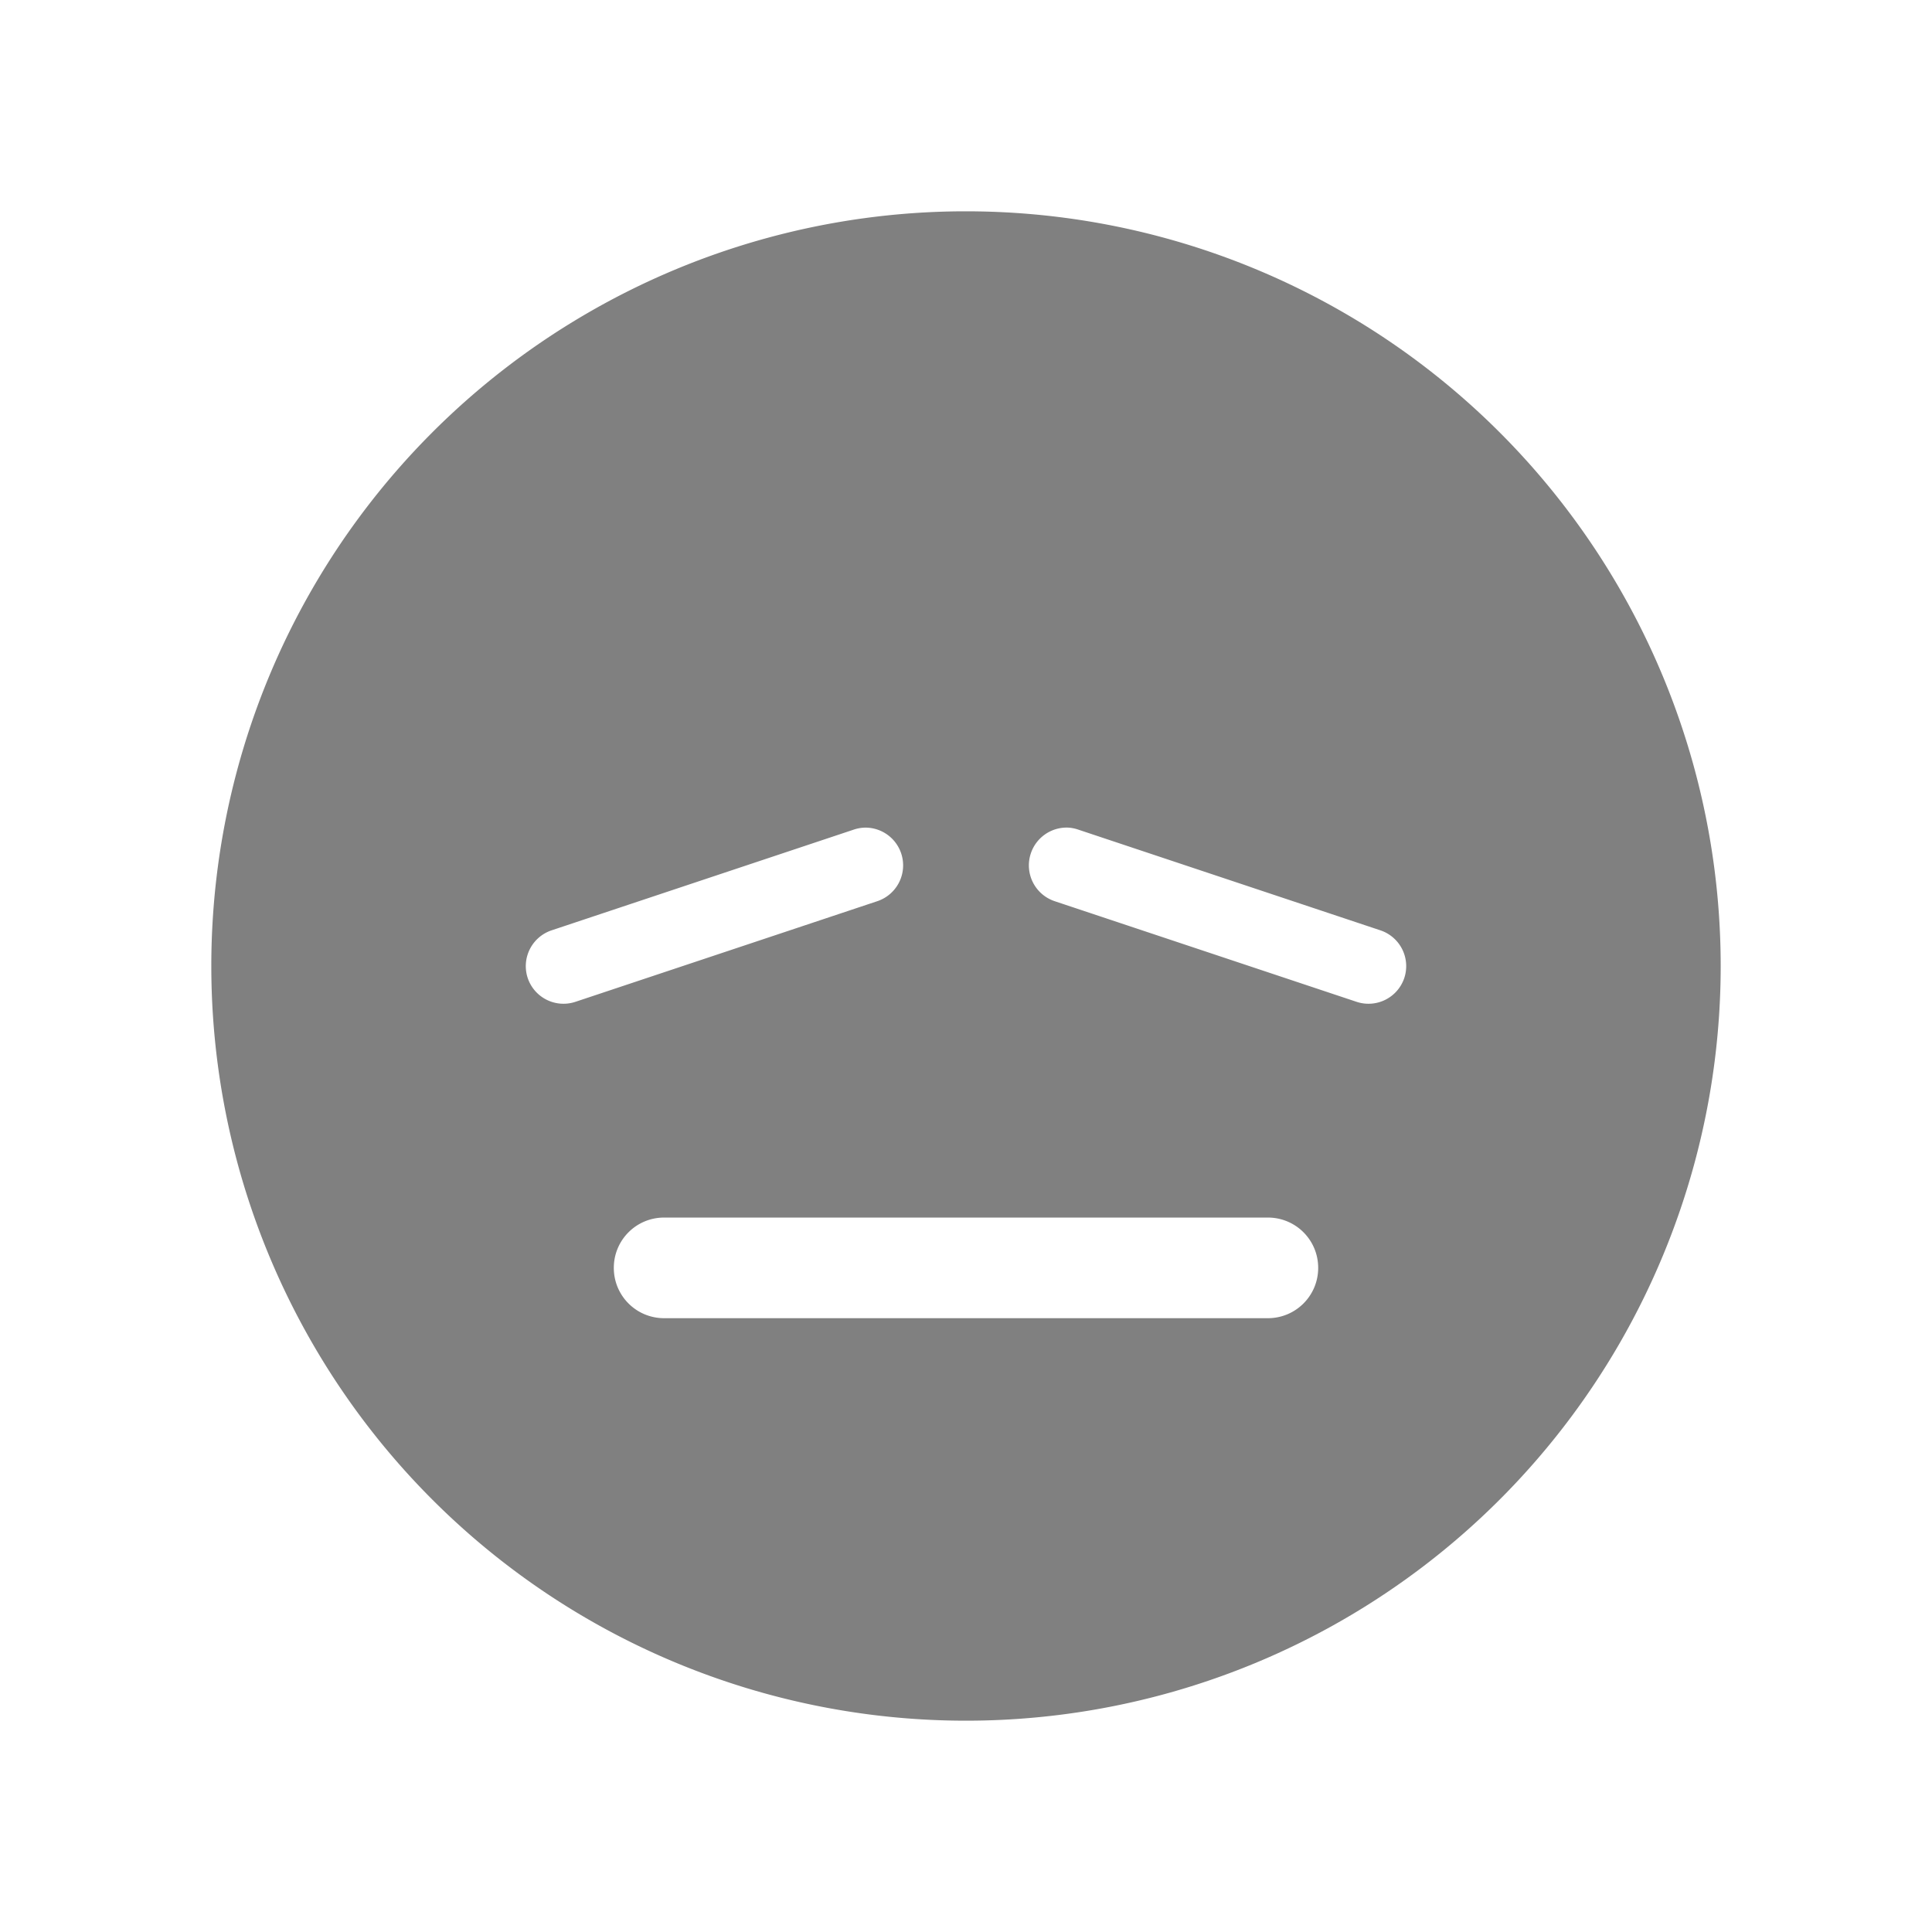 <?xml version="1.0" encoding="UTF-8" standalone="no"?>
<svg
   viewBox="0 0 24 24"
   width="24"
   height="24"
   version="1.1"
   id="svg836"
   sodipodi:docname="tired-filled.svg"
   inkscape:version="1.2 (1:1.2.1+202207142221+cd75a1ee6d)"
   xmlns:inkscape="http://www.inkscape.org/namespaces/inkscape"
   xmlns:sodipodi="http://sodipodi.sourceforge.net/DTD/sodipodi-0.dtd"
   xmlns="http://www.w3.org/2000/svg"
   xmlns:svg="http://www.w3.org/2000/svg"
   xmlns:rdf="http://www.w3.org/1999/02/22-rdf-syntax-ns#"
   xmlns:cc="http://creativecommons.org/ns#"
   xmlns:dc="http://purl.org/dc/elements/1.1/">
  <defs
     id="defs840" />
  <sodipodi:namedview
     pagecolor="#ffffff"
     bordercolor="#666666"
     borderopacity="1"
     objecttolerance="10"
     gridtolerance="10"
     guidetolerance="10"
     inkscape:pageopacity="0"
     inkscape:pageshadow="2"
     inkscape:window-width="1920"
     inkscape:window-height="1016"
     id="namedview838"
     showgrid="true"
     inkscape:zoom="27.5"
     inkscape:cx="6.9818182"
     inkscape:cy="6.3454545"
     inkscape:window-x="0"
     inkscape:window-y="0"
     inkscape:window-maximized="1"
     inkscape:current-layer="svg836"
     inkscape:pagecheckerboard="0"
     inkscape:showpageshadow="2"
     inkscape:deskcolor="#d1d1d1">
    <inkscape:grid
       type="xygrid"
       id="grid1437" />
    <inkscape:grid
       type="xygrid"
       id="grid1439"
       dotted="true"
       spacingx="0.5"
       spacingy="0.5"
       empspacing="10" />
  </sodipodi:namedview>
  <path
     id="path993"
     style="fill:#808080;fill-opacity:1;fill-rule:evenodd;stroke:none;stroke-width:0.75;stroke-linecap:square;stroke-linejoin:round;stroke-opacity:1"
     d="M 11.953 2.625 A 9.375 9.375 0 0 0 2.625 12 A 9.375 9.375 0 0 0 12 21.375 A 9.375 9.375 0 0 0 21.375 12 A 9.375 9.375 0 0 0 12 2.625 A 9.375 9.375 0 0 0 11.953 2.625 z M 10.758 10.281 A 0.469 0.469 0 0 1 11.195 10.602 A 0.469 0.469 0 0 1 10.898 11.195 L 7.148 12.445 A 0.469 0.469 0 0 1 6.555 12.148 A 0.469 0.469 0 0 1 6.852 11.557 L 10.602 10.307 A 0.469 0.469 0 0 1 10.758 10.281 z M 13.271 10.281 A 0.469 0.469 0 0 1 13.398 10.307 L 17.148 11.557 A 0.469 0.469 0 0 1 17.445 12.148 A 0.469 0.469 0 0 1 16.852 12.445 L 13.102 11.195 A 0.469 0.469 0 0 1 12.805 10.602 A 0.469 0.469 0 0 1 13.271 10.281 z M 8.25 15.125 L 15.75 15.125 C 16.096 15.125 16.375 15.404 16.375 15.75 C 16.375 16.096 16.096 16.375 15.75 16.375 L 8.25 16.375 C 7.904 16.375 7.625 16.096 7.625 15.75 C 7.625 15.404 7.904 15.125 8.25 15.125 z " />
</svg>
